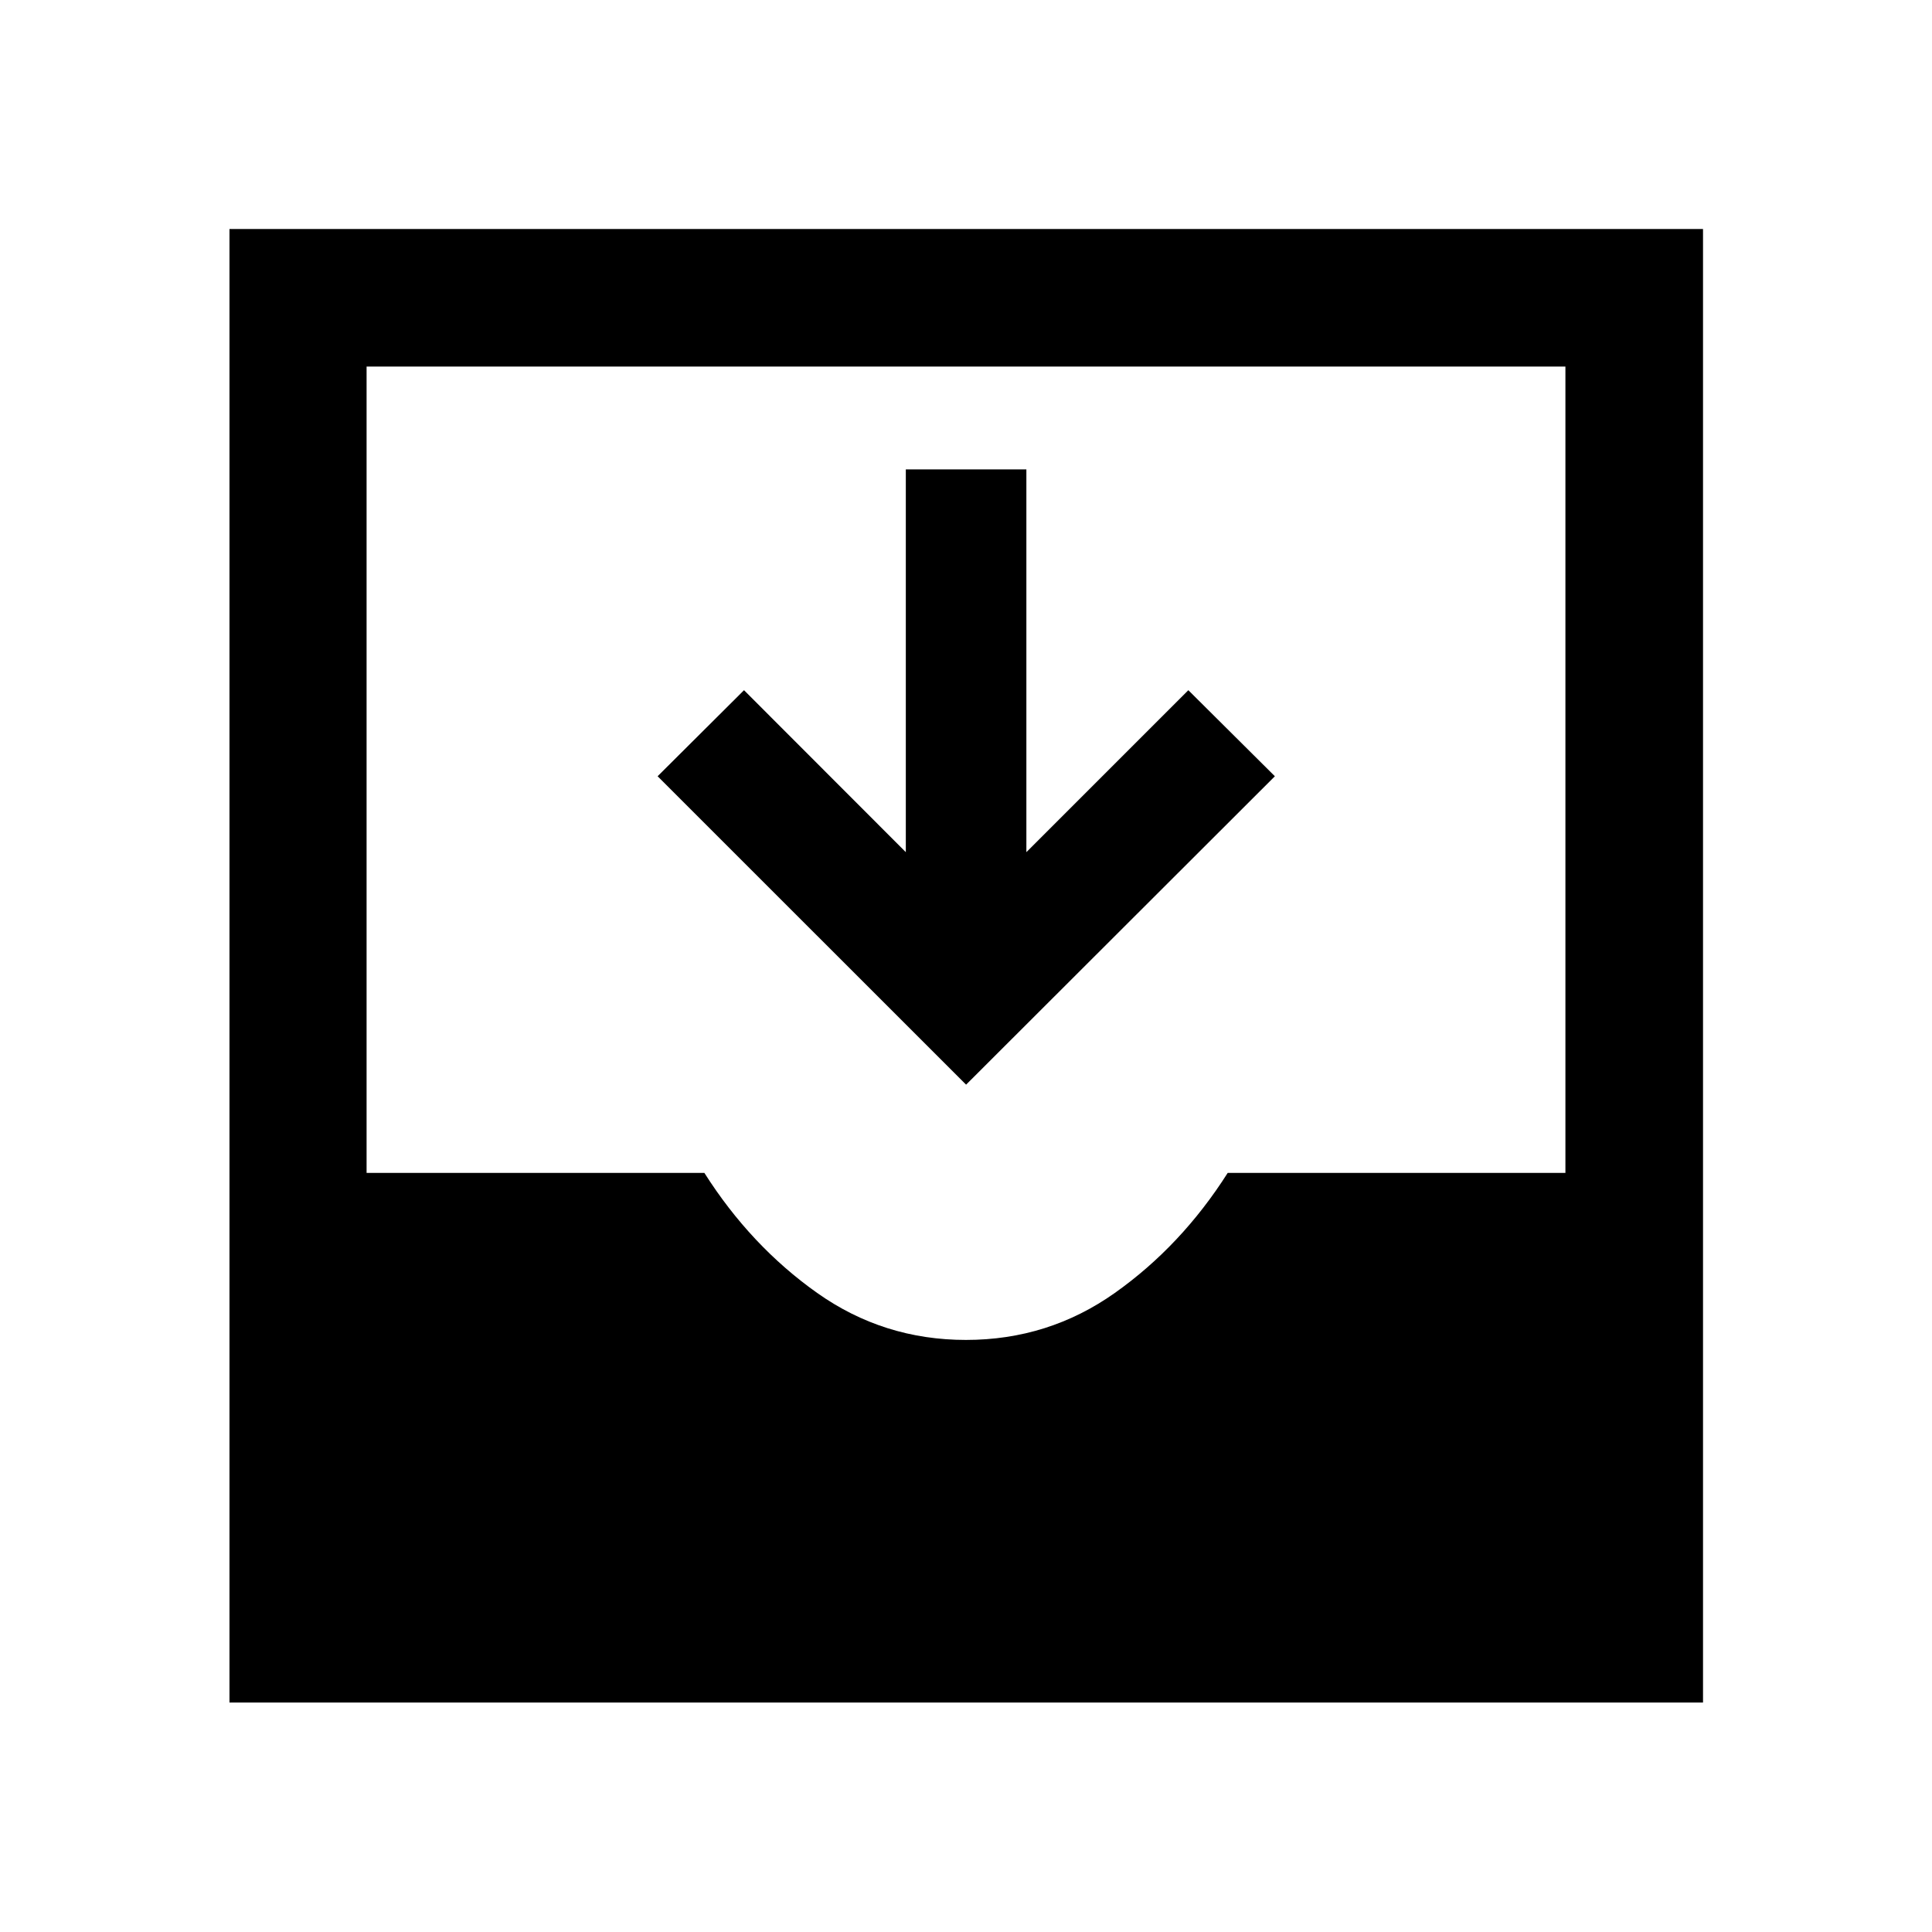 <svg xmlns="http://www.w3.org/2000/svg" width="48" height="48" viewBox="0 -960 960 960"><path d="m480.048-421.043-153.287-153.24 42.933-42.76 80.402 80.478v-190.196H510v190.196l80.478-80.478 43 42.76-153.43 153.24ZM114.022-114.022v-732.196h732.196v732.196H114.022ZM480-294.196q41 0 74-23.38 33-23.381 56.048-59.62h167.8v-400.652H182.152v400.652H350q23 36.239 56 59.62 33 23.38 74 23.38Z"/></svg>